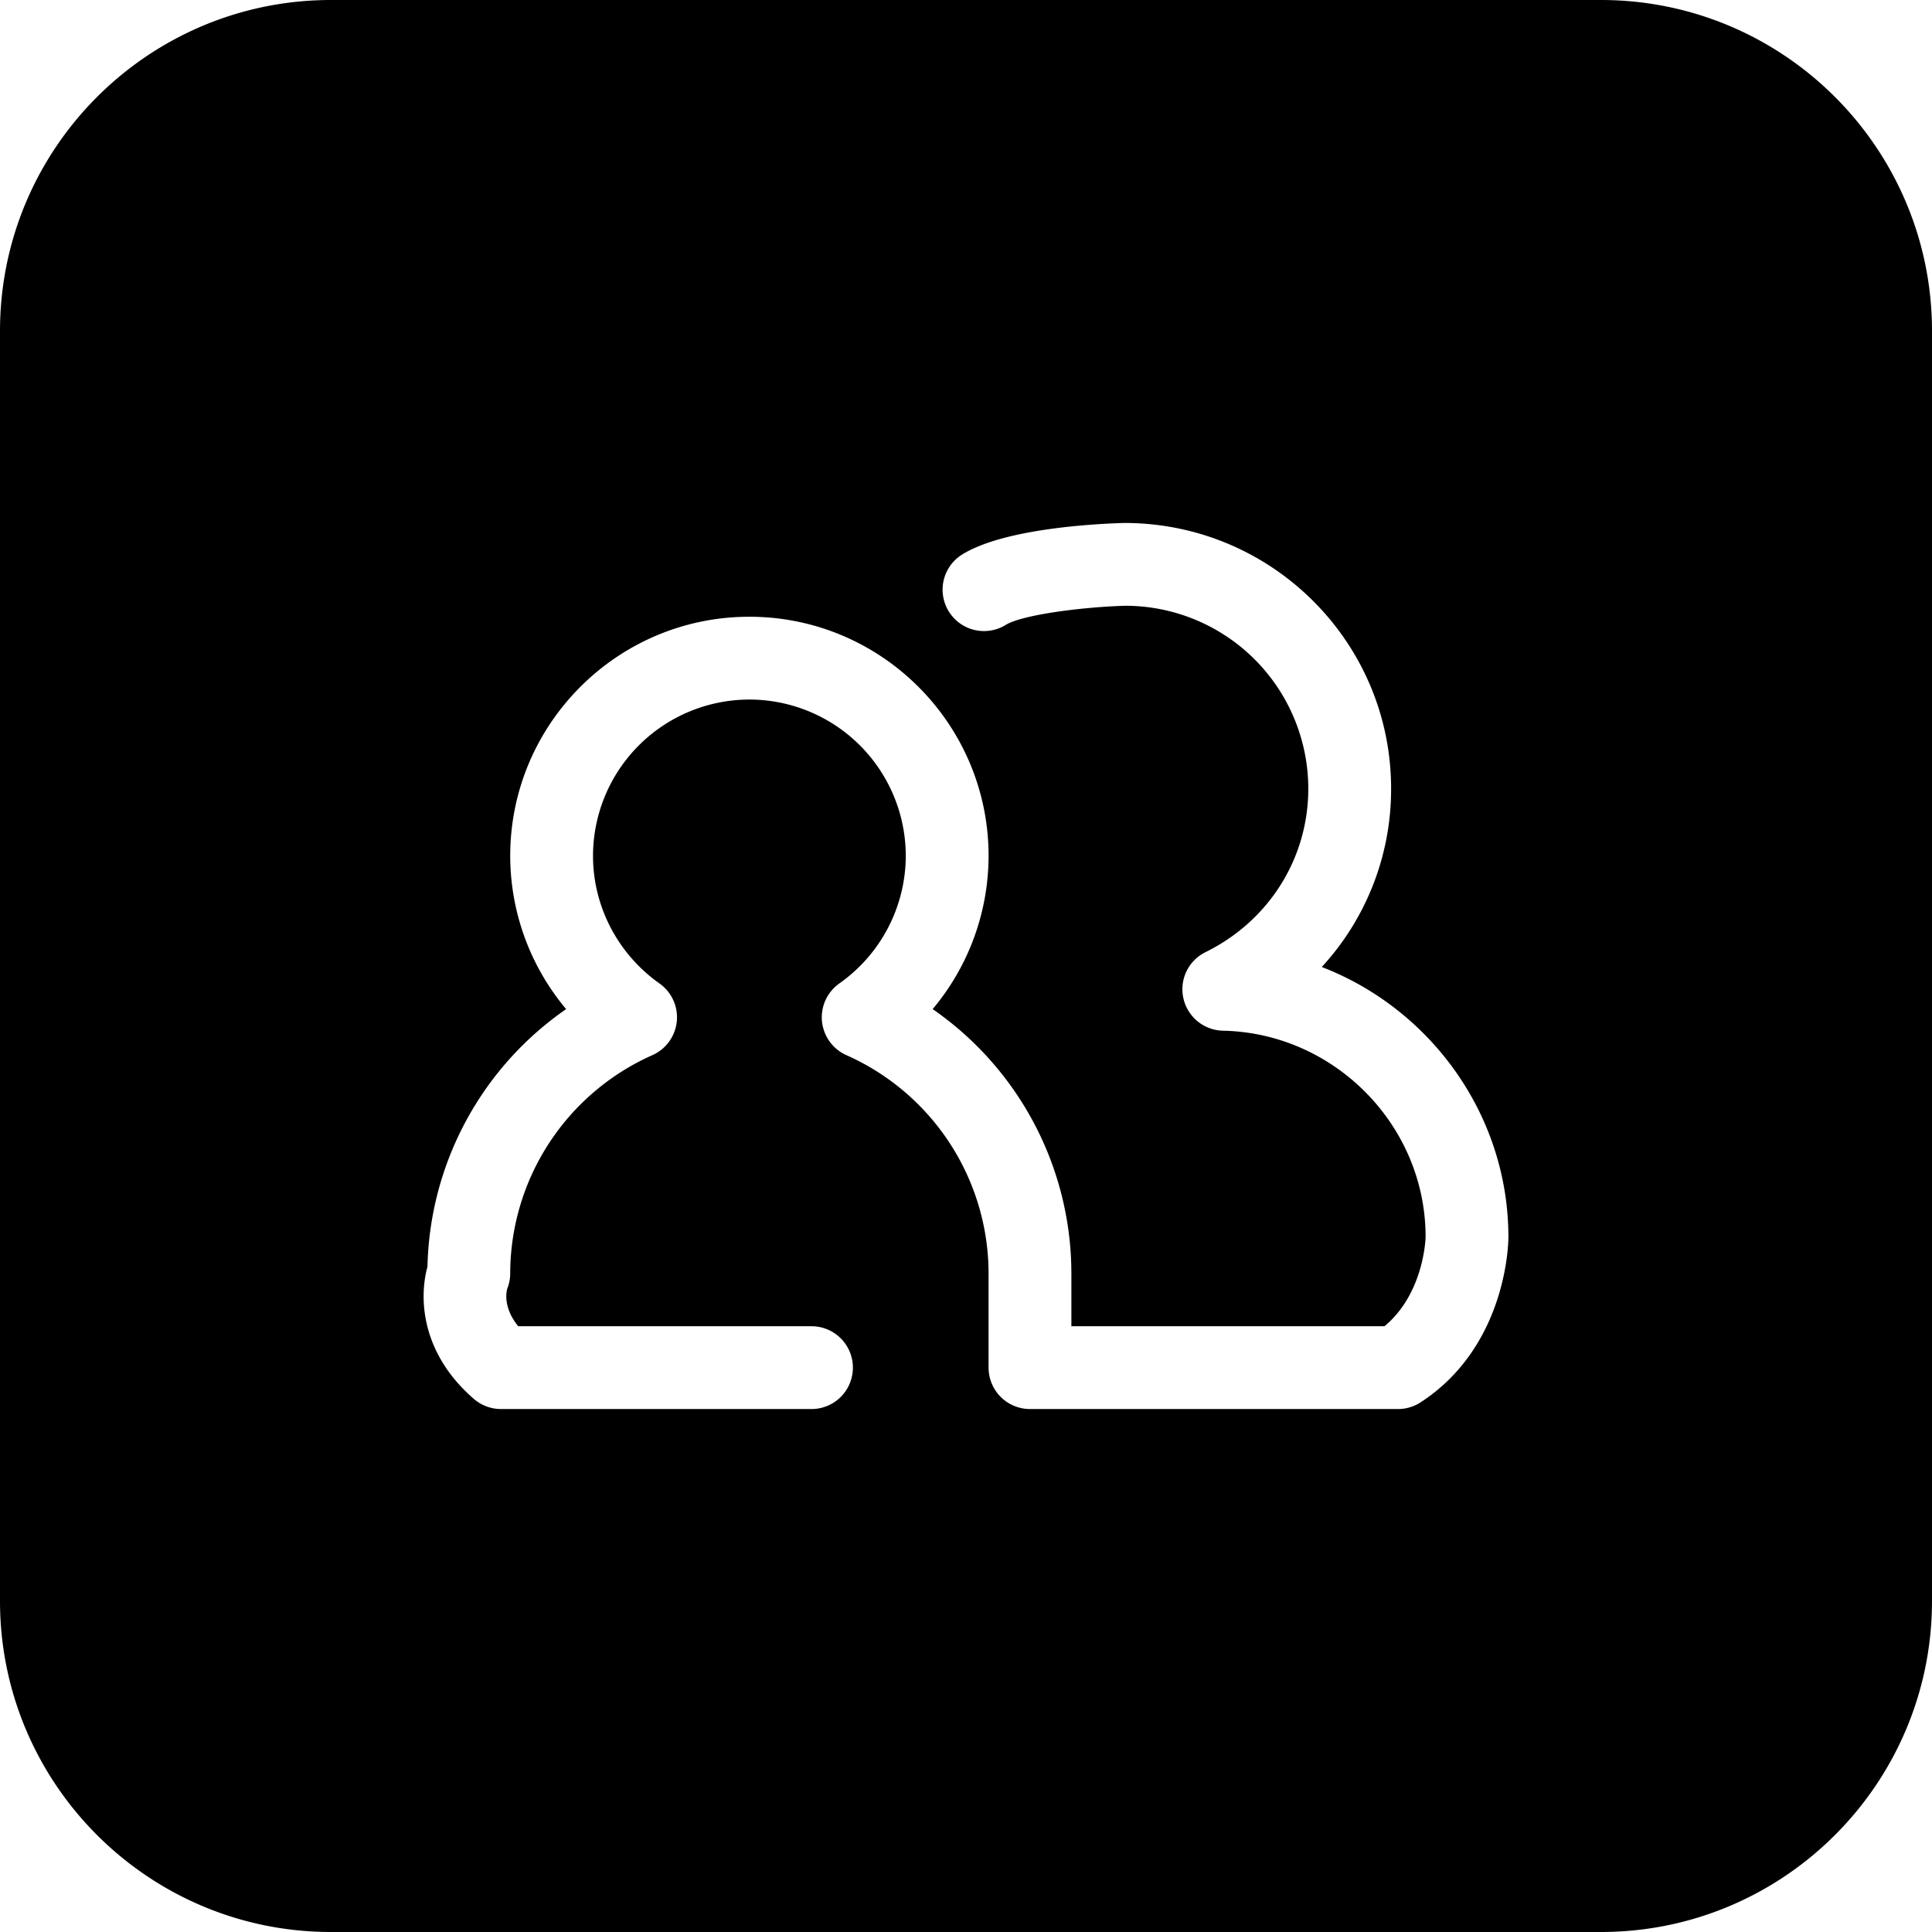 <?xml version="1.0" standalone="no"?><!DOCTYPE svg PUBLIC "-//W3C//DTD SVG 1.1//EN" "http://www.w3.org/Graphics/SVG/1.1/DTD/svg11.dtd"><svg t="1508571265283" class="icon" style="" viewBox="0 0 1024 1024" version="1.1" xmlns="http://www.w3.org/2000/svg" p-id="1819" xmlns:xlink="http://www.w3.org/1999/xlink" width="16" height="16"><defs><style type="text/css"></style></defs><path d="M848.545 0H175.455C78.658 0 0 78.555 0 175.455v673.104C0 945.342 78.555 1024 175.455 1024h673.104C945.342 1024 1024 945.445 1024 848.545V175.455C1024 78.658 945.445 0 848.545 0zM752.933 743.278a22.016 22.016 0 0 1-11.966 3.54H545.909a21.943 21.943 0 0 1-21.943-21.943v-49.971a126.815 126.815 0 0 0-75.366-115.653 22.001 22.001 0 0 1-12.932-17.905 22.001 22.001 0 0 1 9.157-20.07 82.973 82.973 0 0 0 35.255-67.613 82.959 82.959 0 0 0-82.885-82.885 82.944 82.944 0 0 0-82.885 82.885c0 26.741 13.166 52.019 35.255 67.613 6.437 4.564 9.918 12.229 9.157 20.07a22.001 22.001 0 0 1-12.932 17.905 126.815 126.815 0 0 0-75.366 115.653c0 2.779-0.527 5.5-1.551 8.075-0.41 1.346-2.458 9.83 5.793 19.953h155.443a21.943 21.943 0 0 1 0 43.886h-164.571c-5.296 0-10.386-1.902-14.365-5.354-28.145-24.371-29.14-53.628-24.605-70.1a170.569 170.569 0 0 1 73.494-136.514 126.537 126.537 0 0 1-29.637-81.189c0-69.925 56.847-126.771 126.771-126.771s126.771 56.847 126.771 126.771a126.537 126.537 0 0 1-29.637 81.189 170.525 170.525 0 0 1 73.523 140.054v28.028h165.947c21.124-17.554 21.797-47.045 21.797-47.367 0-58.982-48.187-108.047-107.403-109.275a21.987 21.987 0 0 1-20.977-17.203 21.914 21.914 0 0 1 11.732-24.43c33.616-16.56 54.477-49.737 54.477-86.66a97.046 97.046 0 0 0-96.929-96.929c-23.493 0.673-54.974 4.886-63.4 10.123a21.928 21.928 0 1 1-23.113-37.303c22.499-13.926 71.446-16.296 85.928-16.706 78.234 0 141.4 63.195 141.4 140.815a139.001 139.001 0 0 1-36.747 94.53c57.666 22.235 98.918 78.409 98.918 143.184 0 2.341-0.527 57.666-46.548 87.567z" p-id="1820"></path></svg>